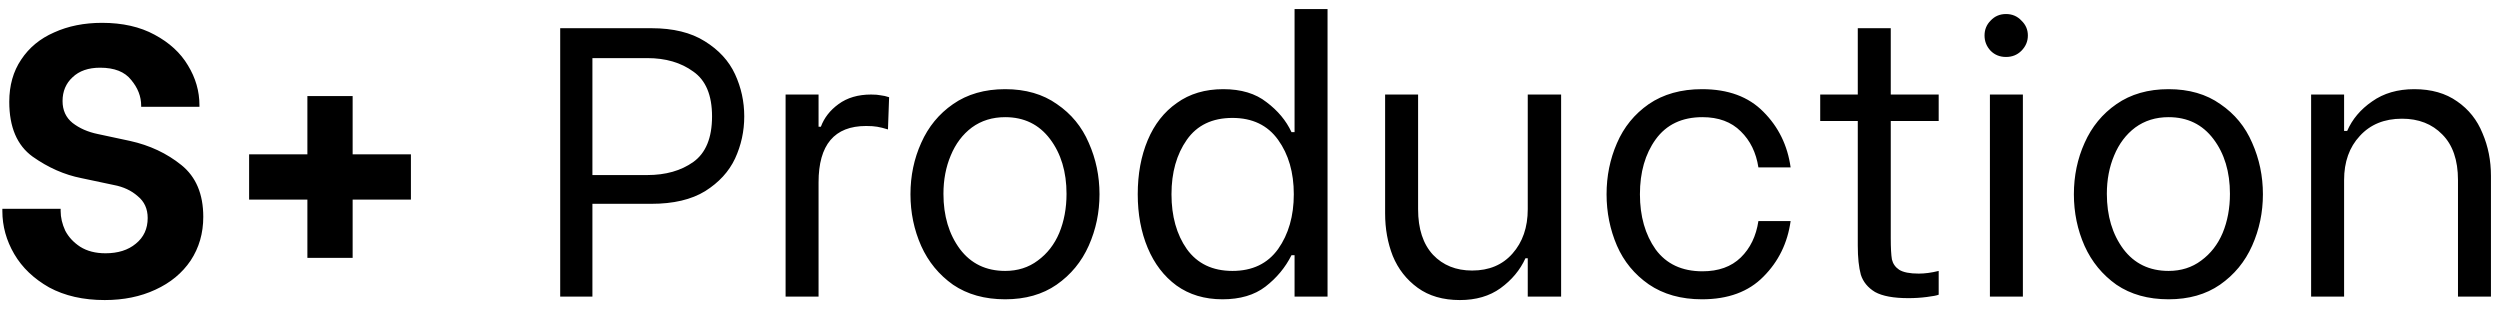 <svg width="177" height="22" viewBox="0 0 177 22" fill="none" xmlns="http://www.w3.org/2000/svg">
<path d="M7.416 21.244C5.895 21.244 4.583 20.946 3.479 20.349C2.393 19.733 1.57 18.946 1.009 17.987C0.448 17.027 0.167 16.014 0.167 14.946V14.783H4.294V14.946C4.294 15.399 4.402 15.86 4.619 16.331C4.855 16.783 5.208 17.163 5.678 17.471C6.167 17.779 6.764 17.932 7.47 17.932C8.357 17.932 9.072 17.706 9.615 17.254C10.176 16.801 10.456 16.195 10.456 15.435C10.456 14.783 10.221 14.268 9.75 13.887C9.298 13.489 8.737 13.227 8.067 13.1L5.76 12.611C4.565 12.376 3.416 11.87 2.312 11.091C1.208 10.295 0.656 9.001 0.656 7.209C0.656 6.051 0.936 5.056 1.498 4.223C2.059 3.372 2.837 2.73 3.832 2.296C4.828 1.843 5.959 1.617 7.226 1.617C8.673 1.617 9.913 1.897 10.945 2.458C11.994 3.02 12.782 3.743 13.307 4.63C13.85 5.517 14.121 6.458 14.121 7.454V7.562H9.995V7.481C9.995 6.829 9.759 6.223 9.289 5.662C8.836 5.083 8.103 4.793 7.09 4.793C6.257 4.793 5.606 5.019 5.135 5.472C4.665 5.906 4.429 6.467 4.429 7.155C4.429 7.806 4.665 8.322 5.135 8.702C5.624 9.082 6.221 9.345 6.927 9.49L9.207 9.978C10.601 10.286 11.813 10.856 12.845 11.688C13.877 12.521 14.392 13.743 14.392 15.353C14.392 16.512 14.094 17.543 13.497 18.448C12.899 19.335 12.067 20.023 10.999 20.511C9.949 21 8.755 21.244 7.416 21.244ZM29.093 14.132H24.967V18.258H21.763V14.132H17.637V10.928H21.763V6.802H24.967V10.928H29.093V14.132ZM46.123 1.997C47.662 1.997 48.92 2.305 49.897 2.92C50.892 3.535 51.607 4.314 52.041 5.255C52.476 6.196 52.693 7.191 52.693 8.241C52.693 9.291 52.476 10.286 52.041 11.227C51.607 12.15 50.901 12.919 49.924 13.534C48.947 14.132 47.68 14.43 46.123 14.43H41.943V21H39.662V1.997H46.123ZM45.825 12.394C47.128 12.394 48.214 12.087 49.083 11.471C49.969 10.838 50.413 9.761 50.413 8.241C50.413 6.739 49.969 5.68 49.083 5.065C48.214 4.431 47.128 4.114 45.825 4.114H41.943V12.394H45.825ZM55.62 6.693H57.954V8.974H58.117C58.352 8.34 58.769 7.806 59.366 7.372C59.981 6.92 60.75 6.693 61.673 6.693C61.963 6.693 62.189 6.712 62.352 6.748C62.533 6.766 62.732 6.811 62.949 6.883L62.868 9.164C62.578 9.073 62.325 9.01 62.108 8.974C61.908 8.938 61.646 8.92 61.32 8.92C59.076 8.92 57.954 10.25 57.954 12.91V21H55.62V6.693ZM71.167 21.19C69.719 21.19 68.488 20.846 67.475 20.158C66.479 19.453 65.728 18.539 65.222 17.417C64.715 16.276 64.461 15.055 64.461 13.752C64.461 12.449 64.715 11.236 65.222 10.114C65.728 8.974 66.479 8.06 67.475 7.372C68.488 6.666 69.719 6.313 71.167 6.313C72.615 6.313 73.836 6.666 74.832 7.372C75.845 8.06 76.596 8.974 77.085 10.114C77.592 11.254 77.845 12.467 77.845 13.752C77.845 15.037 77.592 16.249 77.085 17.389C76.578 18.53 75.818 19.453 74.804 20.158C73.809 20.846 72.597 21.19 71.167 21.19ZM71.167 19.181C72.053 19.181 72.823 18.937 73.474 18.448C74.144 17.959 74.651 17.308 74.995 16.494C75.338 15.661 75.51 14.738 75.51 13.725C75.51 12.168 75.121 10.874 74.343 9.843C73.565 8.811 72.506 8.295 71.167 8.295C70.262 8.295 69.475 8.539 68.805 9.028C68.153 9.517 67.656 10.177 67.312 11.01C66.968 11.824 66.796 12.729 66.796 13.725C66.796 15.281 67.185 16.584 67.963 17.634C68.742 18.665 69.809 19.181 71.167 19.181ZM86.552 21.19C85.285 21.19 84.199 20.864 83.294 20.213C82.407 19.561 81.729 18.674 81.258 17.552C80.787 16.43 80.552 15.163 80.552 13.752C80.552 12.322 80.787 11.046 81.258 9.924C81.729 8.802 82.416 7.924 83.321 7.291C84.226 6.639 85.321 6.313 86.606 6.313C87.873 6.313 88.895 6.621 89.674 7.236C90.47 7.834 91.058 8.539 91.438 9.354H91.655V0.64H93.99V21H91.655V18.068H91.438C91.004 18.937 90.388 19.679 89.592 20.294C88.814 20.891 87.8 21.19 86.552 21.19ZM87.258 19.181C88.669 19.181 89.746 18.665 90.488 17.634C91.23 16.584 91.601 15.29 91.601 13.752C91.601 12.213 91.23 10.928 90.488 9.897C89.746 8.865 88.669 8.349 87.258 8.349C85.828 8.349 84.751 8.865 84.027 9.897C83.303 10.928 82.941 12.213 82.941 13.752C82.941 15.308 83.303 16.602 84.027 17.634C84.769 18.665 85.846 19.181 87.258 19.181ZM110.527 21H108.165V18.285H108.002C107.622 19.118 107.034 19.824 106.237 20.403C105.459 20.964 104.5 21.244 103.36 21.244C102.165 21.244 101.17 20.955 100.373 20.376C99.577 19.797 98.989 19.045 98.609 18.122C98.247 17.199 98.066 16.195 98.066 15.109V6.693H100.401V14.81C100.401 16.204 100.754 17.281 101.459 18.041C102.165 18.783 103.088 19.154 104.228 19.154C105.423 19.154 106.373 18.756 107.079 17.959C107.803 17.145 108.165 16.095 108.165 14.81V6.693H110.527V21ZM120.505 21.19C119.021 21.19 117.763 20.837 116.731 20.131C115.718 19.425 114.967 18.512 114.478 17.389C113.989 16.249 113.745 15.037 113.745 13.752C113.745 12.467 113.989 11.263 114.478 10.141C114.967 9.001 115.718 8.078 116.731 7.372C117.763 6.666 119.021 6.313 120.505 6.313C122.351 6.313 123.799 6.847 124.848 7.915C125.916 8.983 126.559 10.295 126.776 11.851H124.495C124.333 10.802 123.916 9.951 123.247 9.3C122.577 8.63 121.672 8.295 120.532 8.295C119.084 8.295 117.98 8.82 117.22 9.87C116.478 10.901 116.107 12.195 116.107 13.752C116.107 15.308 116.478 16.611 117.22 17.661C117.98 18.692 119.084 19.208 120.532 19.208C121.672 19.208 122.577 18.883 123.247 18.231C123.916 17.579 124.333 16.72 124.495 15.652H126.776C126.559 17.208 125.916 18.521 124.848 19.588C123.799 20.656 122.351 21.19 120.505 21.19ZM133.866 8.567V16.874C133.866 17.543 133.893 18.041 133.947 18.367C134.02 18.674 134.192 18.919 134.463 19.1C134.753 19.281 135.214 19.371 135.848 19.371C136.282 19.371 136.753 19.308 137.259 19.181V20.864C137.133 20.919 136.852 20.973 136.418 21.027C136.001 21.081 135.567 21.109 135.115 21.109C134.065 21.109 133.278 20.964 132.753 20.674C132.246 20.367 131.911 19.959 131.748 19.453C131.604 18.928 131.531 18.24 131.531 17.389V8.567H128.871V6.693H131.531V1.997H133.866V6.693H137.259V8.567H133.866ZM140.886 6.693H143.22V21H140.886V6.693ZM142.026 4.033C141.591 4.033 141.229 3.888 140.94 3.599C140.65 3.291 140.505 2.929 140.505 2.513C140.505 2.097 140.65 1.744 140.94 1.454C141.229 1.146 141.591 0.993 142.026 0.993C142.46 0.993 142.822 1.146 143.112 1.454C143.419 1.744 143.573 2.097 143.573 2.513C143.573 2.929 143.419 3.291 143.112 3.599C142.822 3.888 142.46 4.033 142.026 4.033ZM153.536 21.19C152.088 21.19 150.858 20.846 149.844 20.158C148.849 19.453 148.098 18.539 147.591 17.417C147.084 16.276 146.831 15.055 146.831 13.752C146.831 12.449 147.084 11.236 147.591 10.114C148.098 8.974 148.849 8.06 149.844 7.372C150.858 6.666 152.088 6.313 153.536 6.313C154.984 6.313 156.206 6.666 157.201 7.372C158.214 8.06 158.966 8.974 159.454 10.114C159.961 11.254 160.214 12.467 160.214 13.752C160.214 15.037 159.961 16.249 159.454 17.389C158.947 18.53 158.187 19.453 157.174 20.158C156.178 20.846 154.966 21.19 153.536 21.19ZM153.536 19.181C154.423 19.181 155.192 18.937 155.844 18.448C156.513 17.959 157.02 17.308 157.364 16.494C157.708 15.661 157.88 14.738 157.88 13.725C157.88 12.168 157.491 10.874 156.712 9.843C155.934 8.811 154.875 8.295 153.536 8.295C152.631 8.295 151.844 8.539 151.174 9.028C150.523 9.517 150.025 10.177 149.681 11.01C149.337 11.824 149.165 12.729 149.165 13.725C149.165 15.281 149.555 16.584 150.333 17.634C151.111 18.665 152.179 19.181 153.536 19.181ZM163.627 6.693H165.962V9.272H166.179C166.541 8.44 167.129 7.743 167.944 7.182C168.758 6.603 169.754 6.313 170.93 6.313C172.143 6.313 173.156 6.603 173.971 7.182C174.785 7.743 175.382 8.494 175.762 9.435C176.16 10.358 176.359 11.363 176.359 12.449V21H174.025V12.747C174.025 11.336 173.654 10.259 172.912 9.517C172.188 8.775 171.238 8.404 170.061 8.404C168.813 8.404 167.817 8.811 167.075 9.625C166.333 10.422 165.962 11.462 165.962 12.747V21H163.627V6.693Z" fill="black"/>
</svg>
